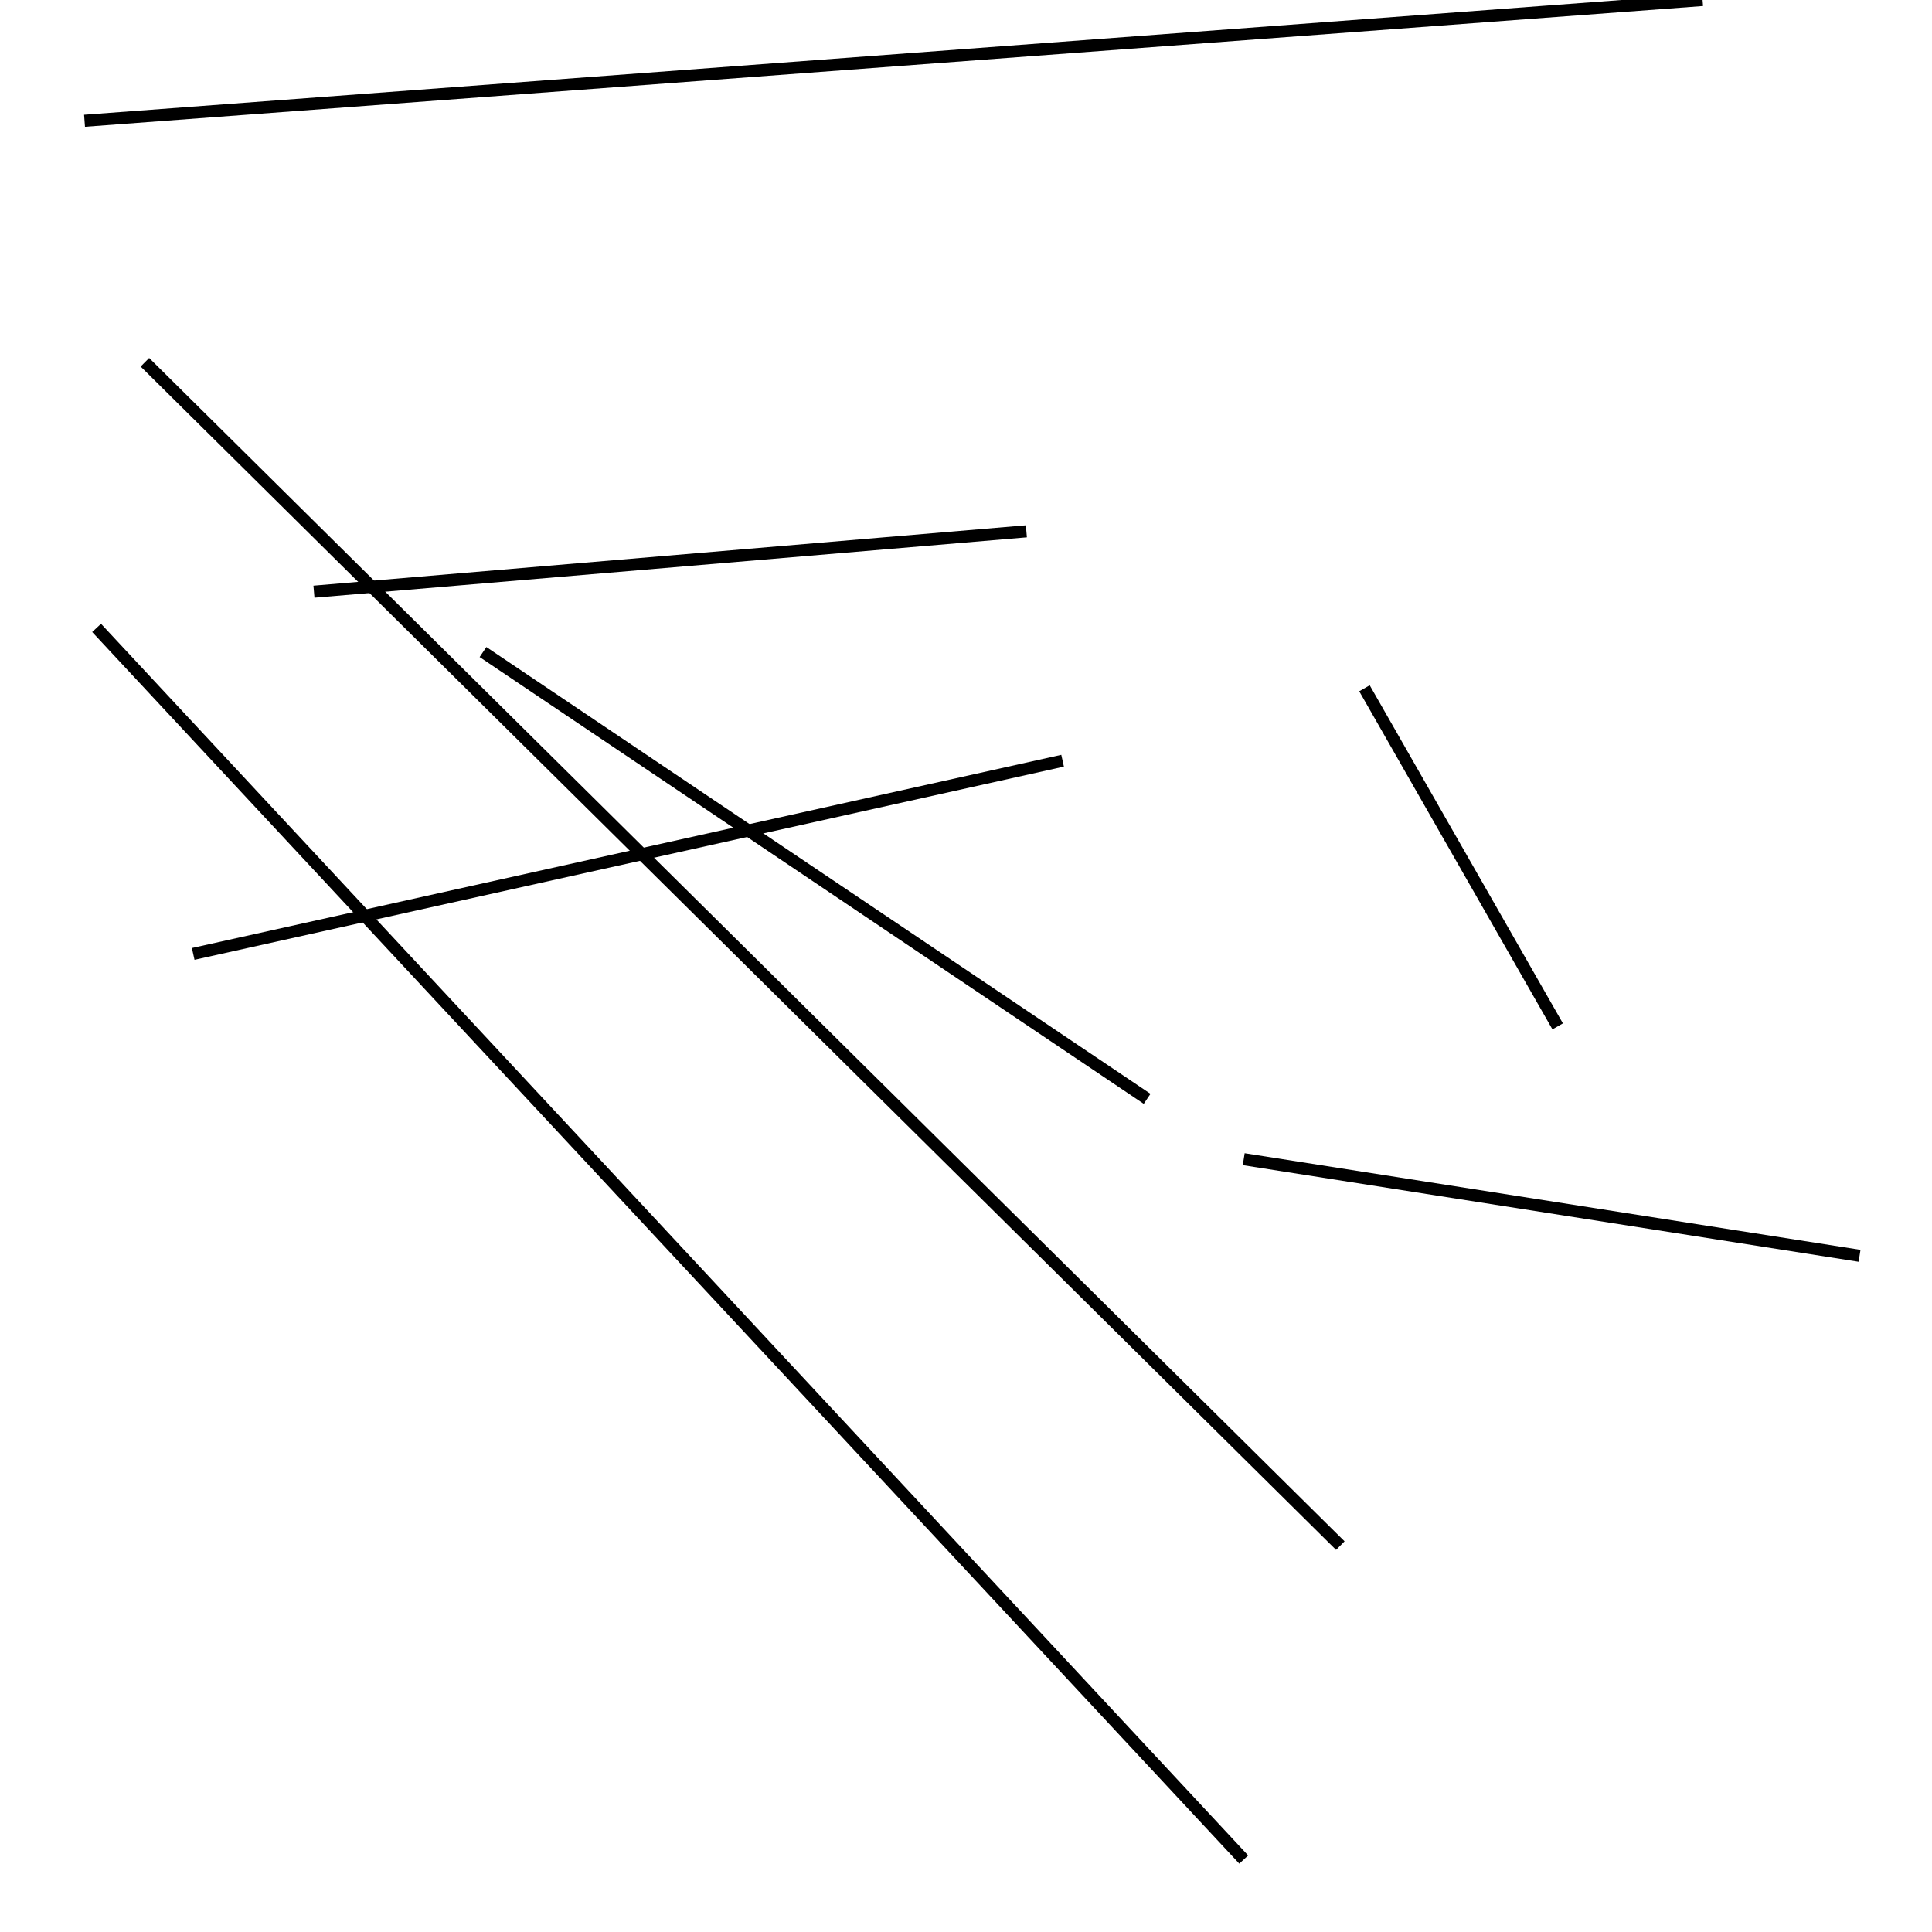 <?xml version="1.0" encoding="utf-8" ?>
<svg baseProfile="full" height="160" version="1.1" width="160" xmlns="http://www.w3.org/2000/svg" xmlns:ev="http://www.w3.org/2001/xml-events" xmlns:xlink="http://www.w3.org/1999/xlink"><defs /><line stroke="black" stroke-width="1" x1="141" x2="7" y1="0" y2="10" /><line stroke="black" stroke-width="1" x1="95" x2="40" y1="91" y2="54" /><line stroke="black" stroke-width="1" x1="85" x2="26" y1="44" y2="49" /><line stroke="black" stroke-width="1" x1="111" x2="12" y1="128" y2="30" /><line stroke="black" stroke-width="1" x1="113" x2="129" y1="57" y2="85" /><line stroke="black" stroke-width="1" x1="88" x2="16" y1="63" y2="79" /><line stroke="black" stroke-width="1" x1="103" x2="8" y1="154" y2="52" /><line stroke="black" stroke-width="1" x1="103" x2="154" y1="96" y2="104" /></svg>